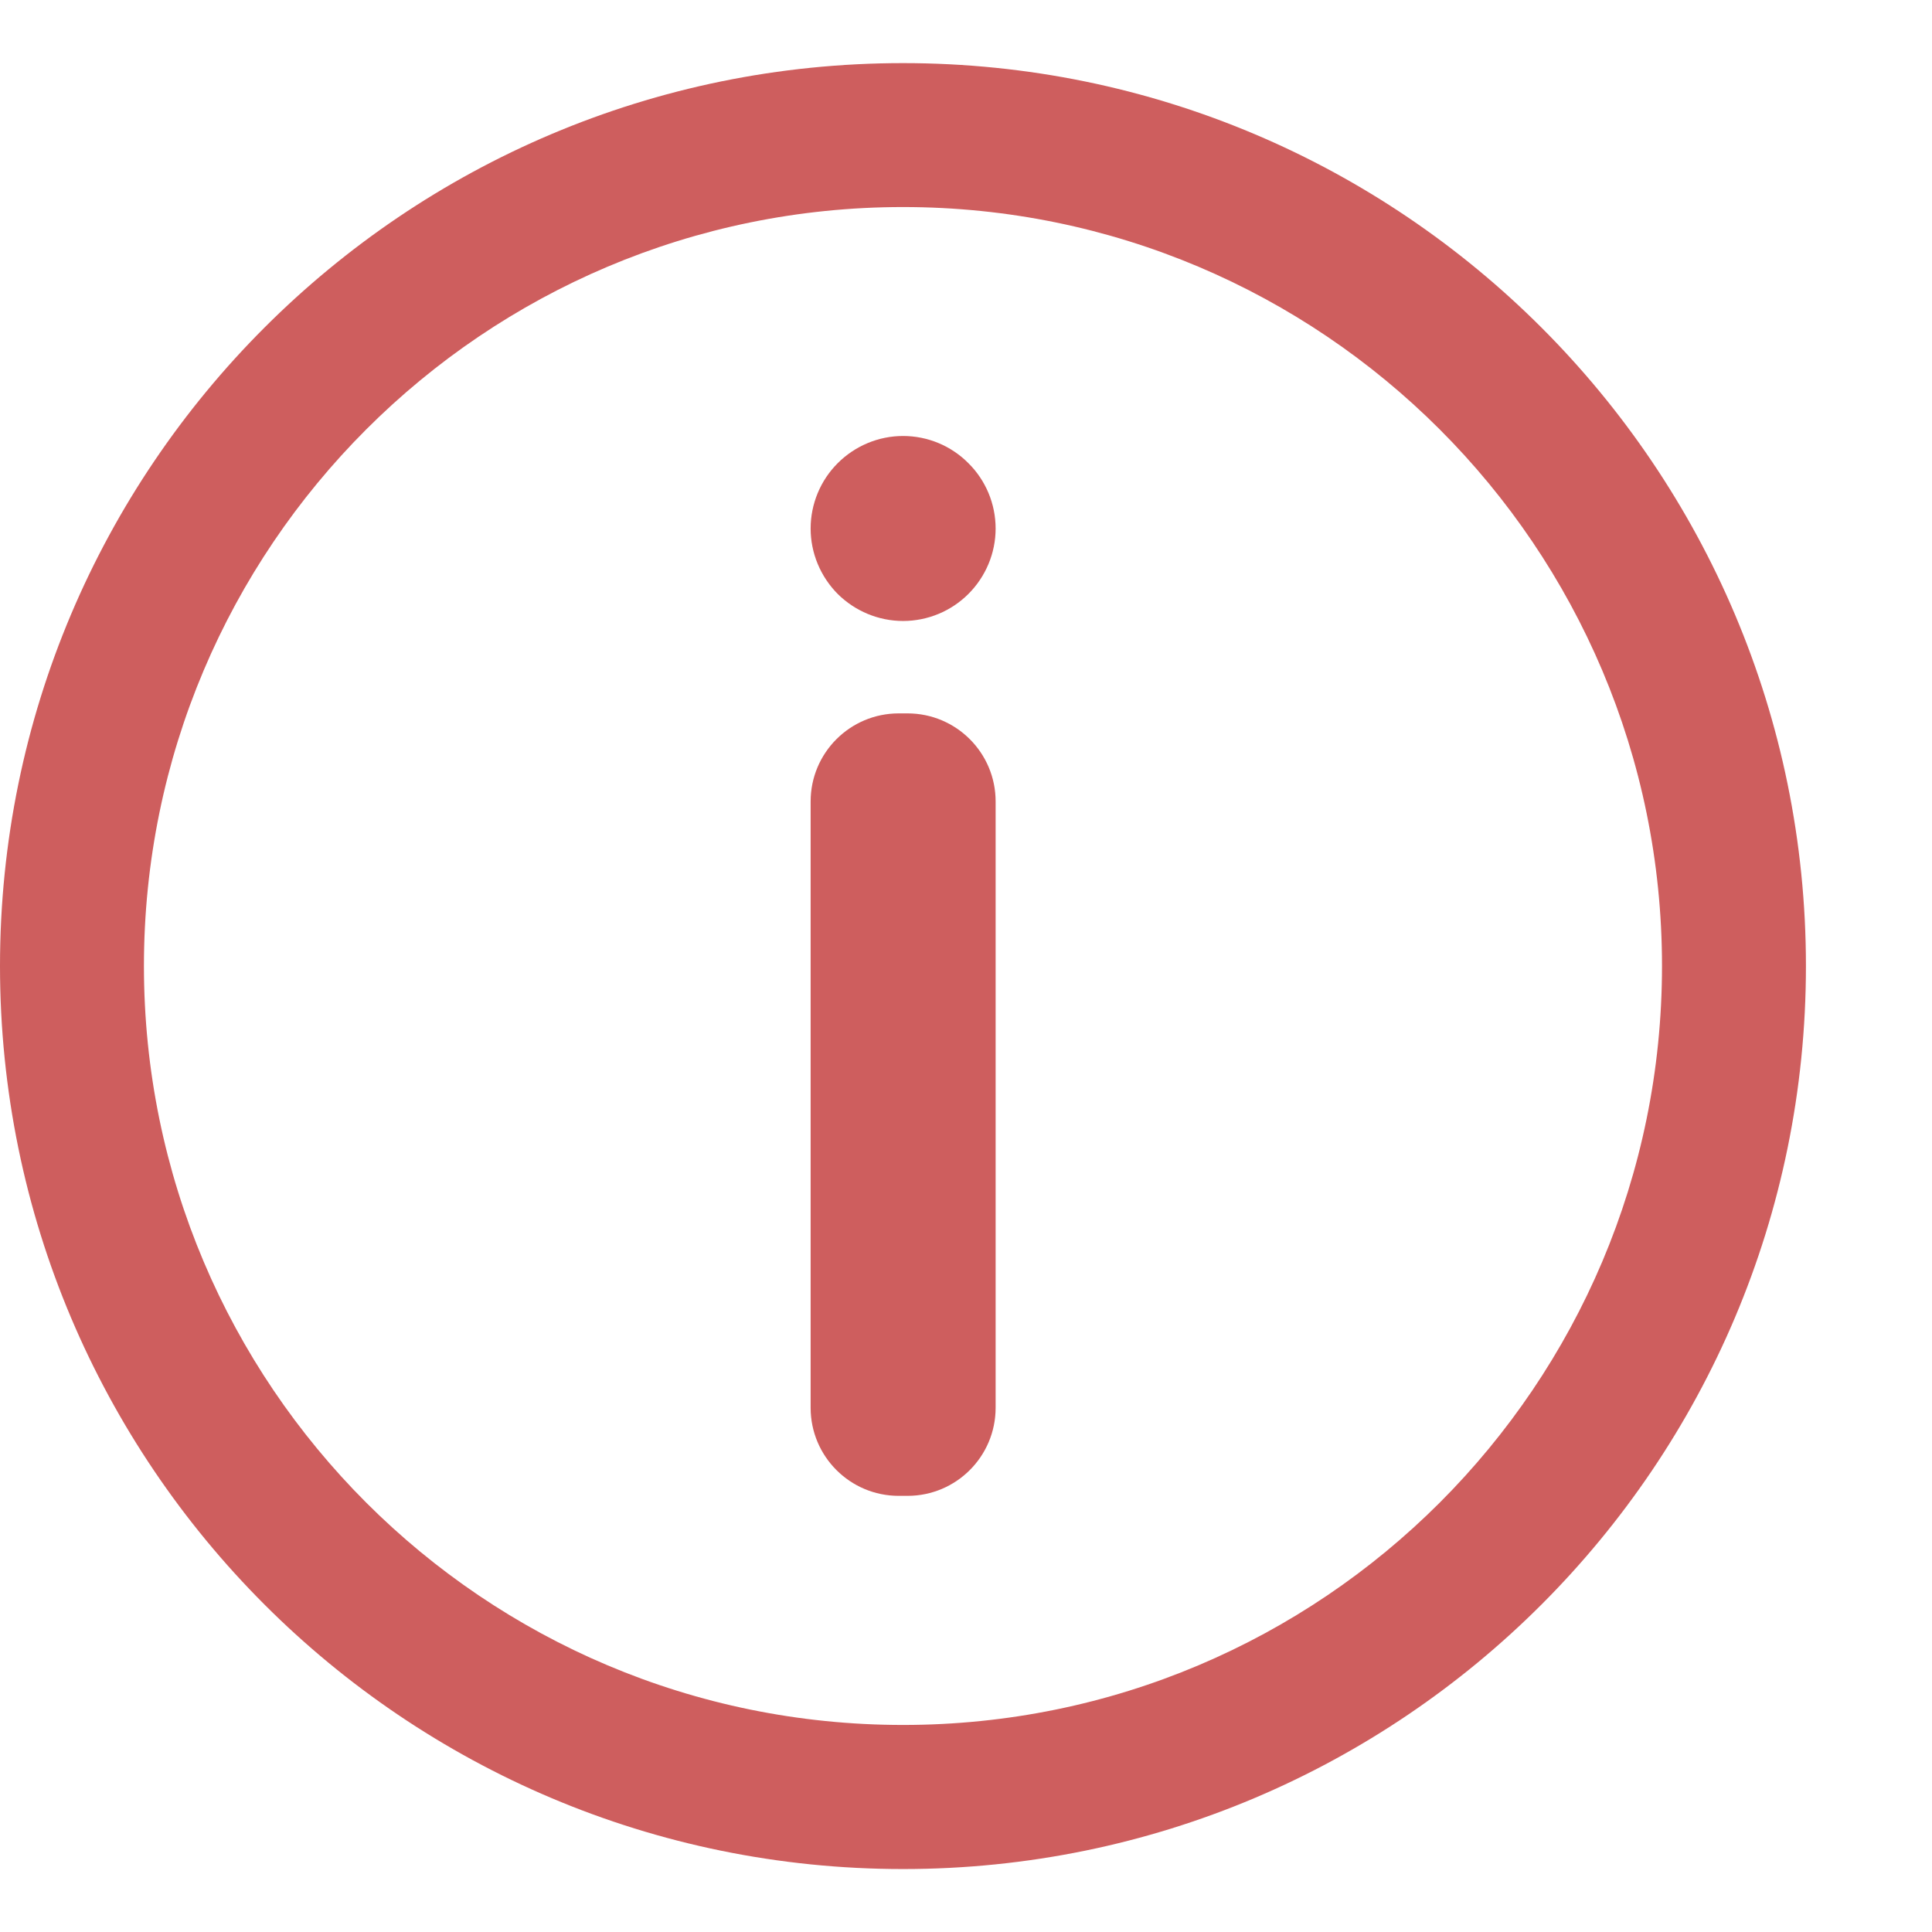 <svg width="12" height="12" viewBox="0 0 12 12" fill="none" xmlns="http://www.w3.org/2000/svg">
<path d="M5.609 0.392C2.511 0.392 0 2.903 0 6C0 9.098 2.511 11.609 5.609 11.609C8.706 11.609 11.217 9.098 11.217 6C11.217 2.903 8.706 0.392 5.609 0.392ZM5.609 10.714C3.005 10.714 0.894 8.604 0.894 6C0.894 3.397 3.005 1.286 5.609 1.286C8.212 1.286 10.323 3.397 10.323 6C10.323 8.604 8.212 10.714 5.609 10.714Z" fill="#CE5E5E"/>
<path d="M5.035 3.283C5.035 3.435 5.096 3.581 5.203 3.689C5.311 3.796 5.457 3.857 5.609 3.857C5.762 3.857 5.908 3.796 6.015 3.689C6.123 3.581 6.184 3.435 6.184 3.283C6.184 3.13 6.123 2.984 6.015 2.877C5.908 2.769 5.762 2.708 5.609 2.708C5.457 2.708 5.311 2.769 5.203 2.877C5.096 2.984 5.035 3.13 5.035 3.283Z" fill="#CE5E5E"/>
<path d="M6.184 8.744C6.184 9.046 5.939 9.291 5.637 9.291H5.582C5.28 9.291 5.035 9.046 5.035 8.744V4.978C5.035 4.676 5.28 4.431 5.582 4.431H5.637C5.939 4.431 6.184 4.676 6.184 4.978V8.744Z" fill="#CE5E5E"/>
</svg>
